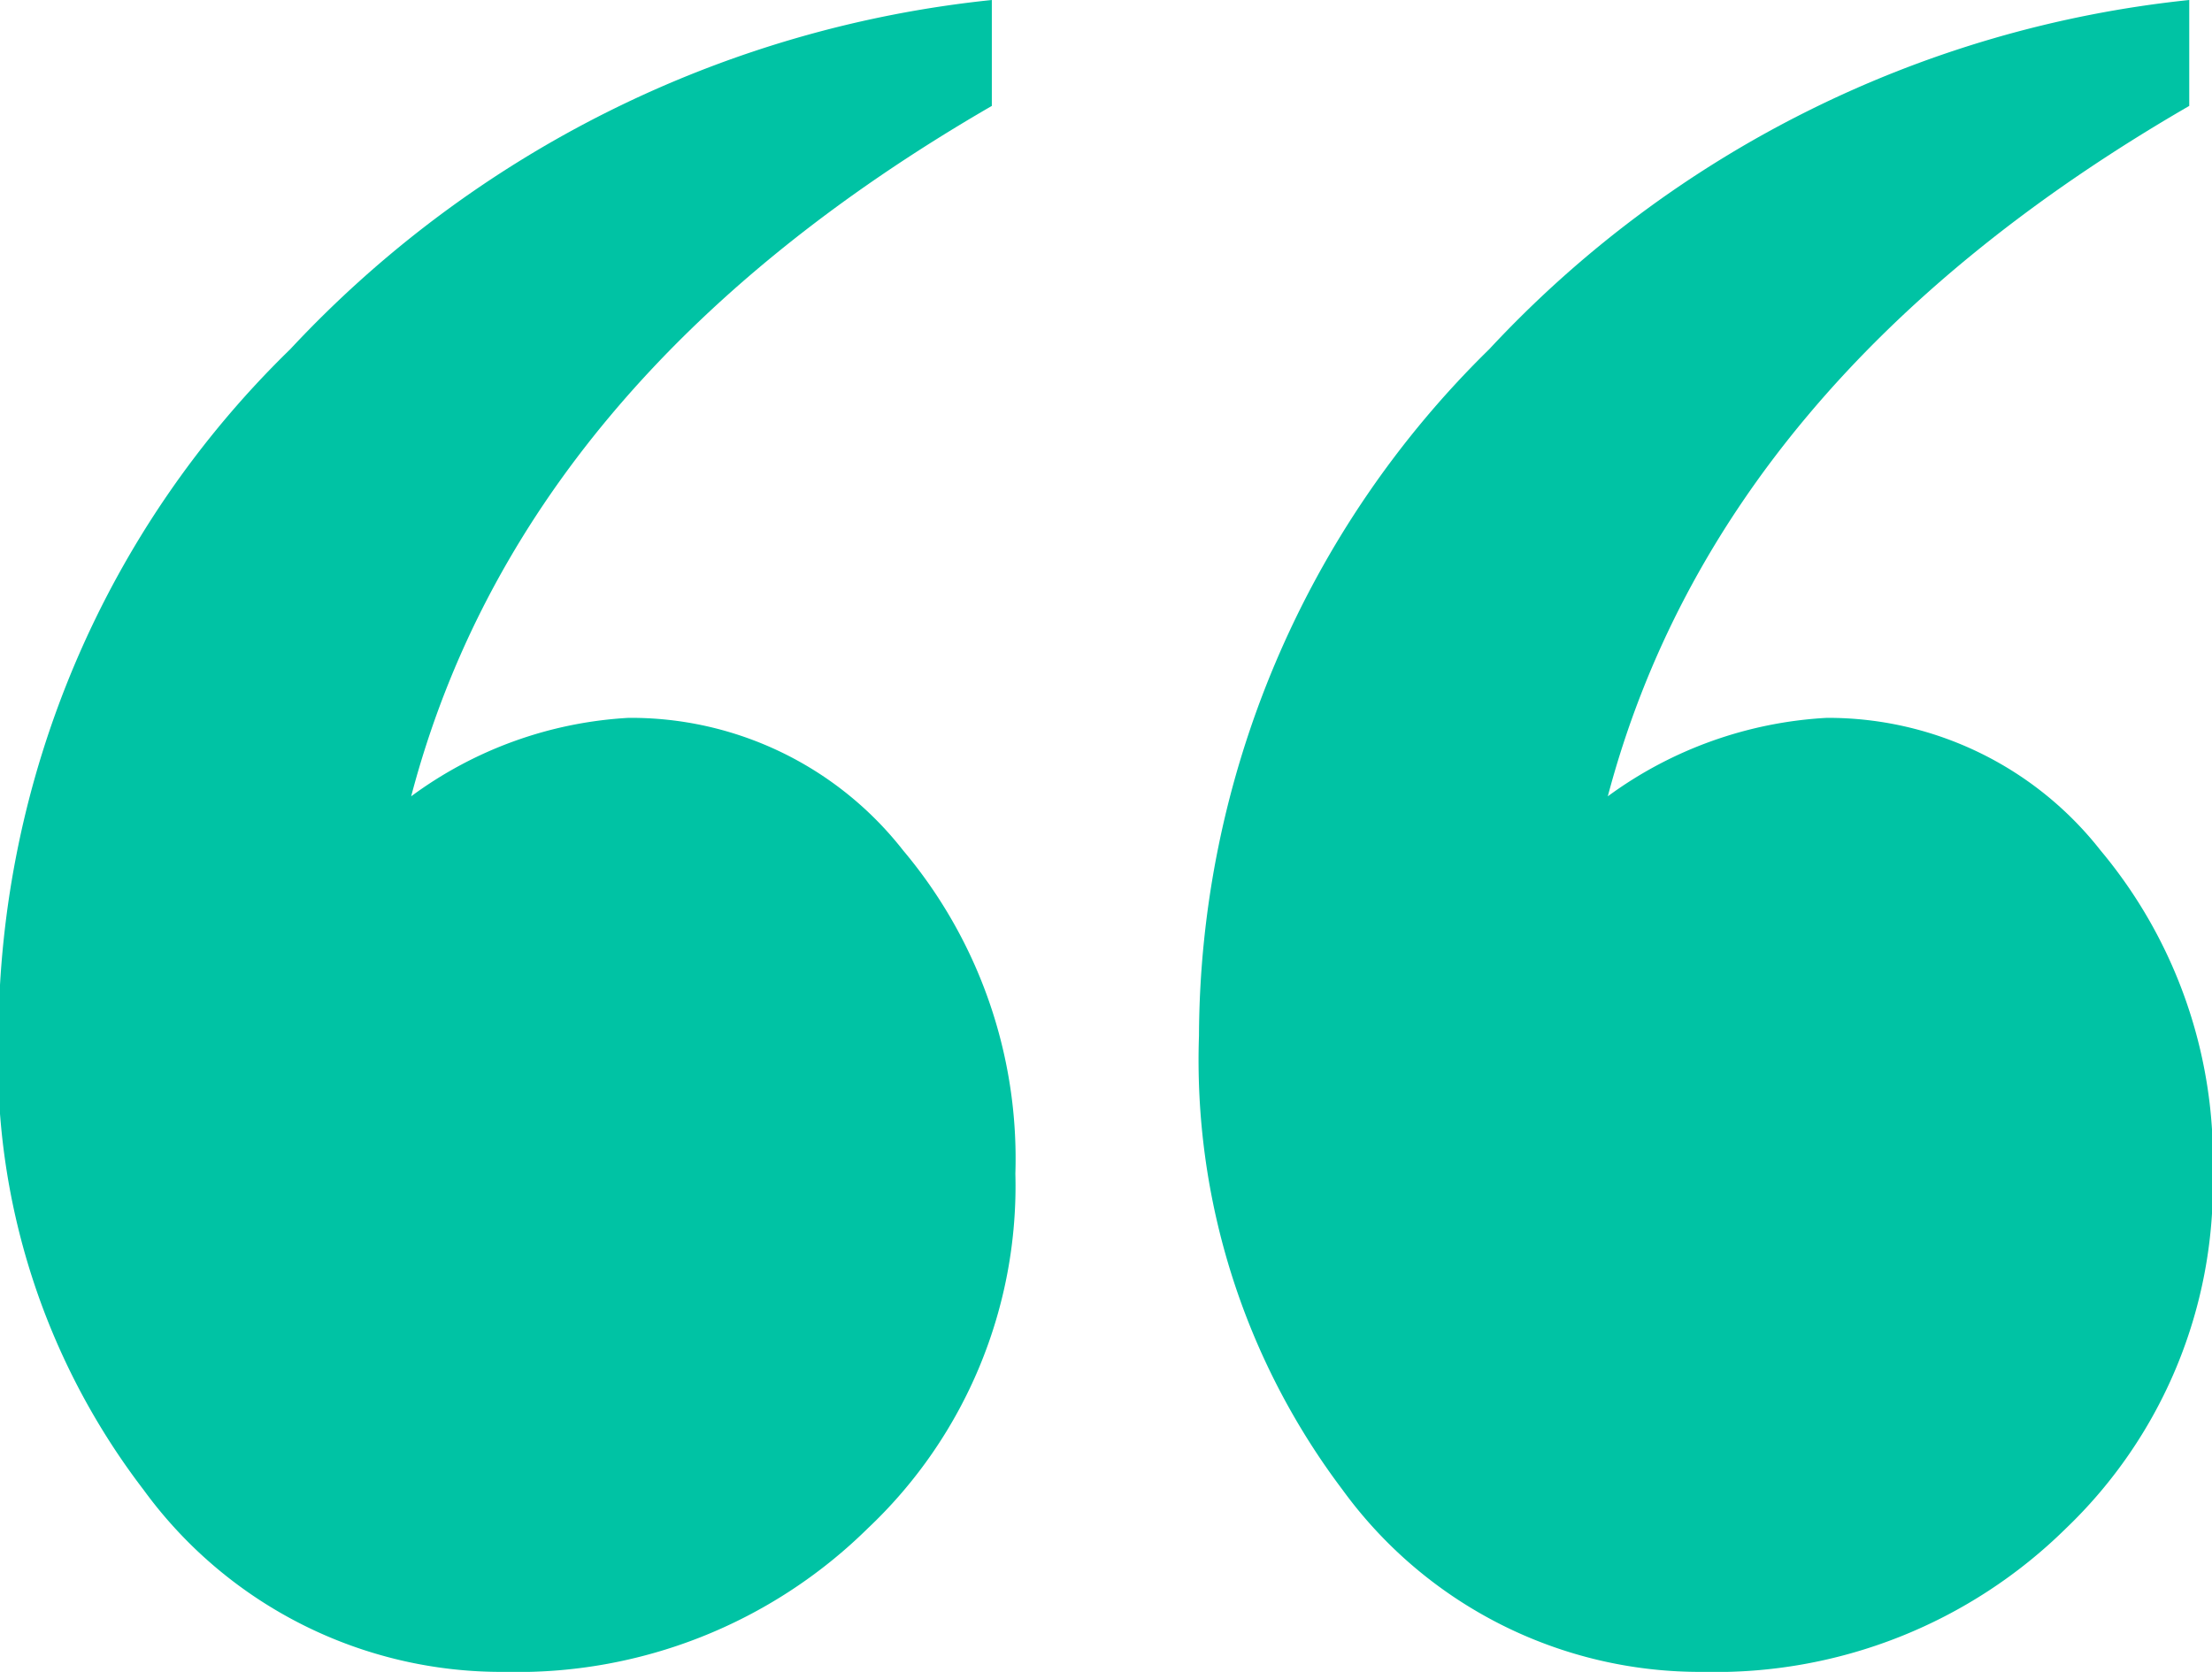 <svg id="Layer_1" data-name="Layer 1" xmlns="http://www.w3.org/2000/svg" viewBox="0 0 28.19 21.31"><defs><style>.cls-1{fill:#00c3a4;}</style></defs><title>comma</title><path class="cls-1" d="M77.81,57.43v1.35q-6,3.47-7.4,8.8a5.14,5.14,0,0,1,2.77-1,4.4,4.4,0,0,1,3.5,1.69,6.1,6.1,0,0,1,1.43,4.12,6,6,0,0,1-1.88,4.52,6.36,6.36,0,0,1-4.62,1.83A5.64,5.64,0,0,1,67,76.42a9,9,0,0,1-1.85-5.79,12.29,12.29,0,0,1,3.72-8.75A14.22,14.22,0,0,1,77.81,57.43Z" transform="translate(-65.17 -57.43)"/><path class="cls-1" d="M93.07,57.43v1.35q-6,3.47-7.41,8.8a5.19,5.19,0,0,1,2.79-1,4.41,4.41,0,0,1,3.49,1.69,6.15,6.15,0,0,1,1.43,4.12,6.07,6.07,0,0,1-1.87,4.52,6.36,6.36,0,0,1-4.62,1.83,5.63,5.63,0,0,1-4.6-2.32,9.09,9.09,0,0,1-1.83-5.79,12.31,12.31,0,0,1,3.7-8.75A14.19,14.19,0,0,1,93.07,57.43Z" transform="translate(-65.17 -57.43)"/></svg>